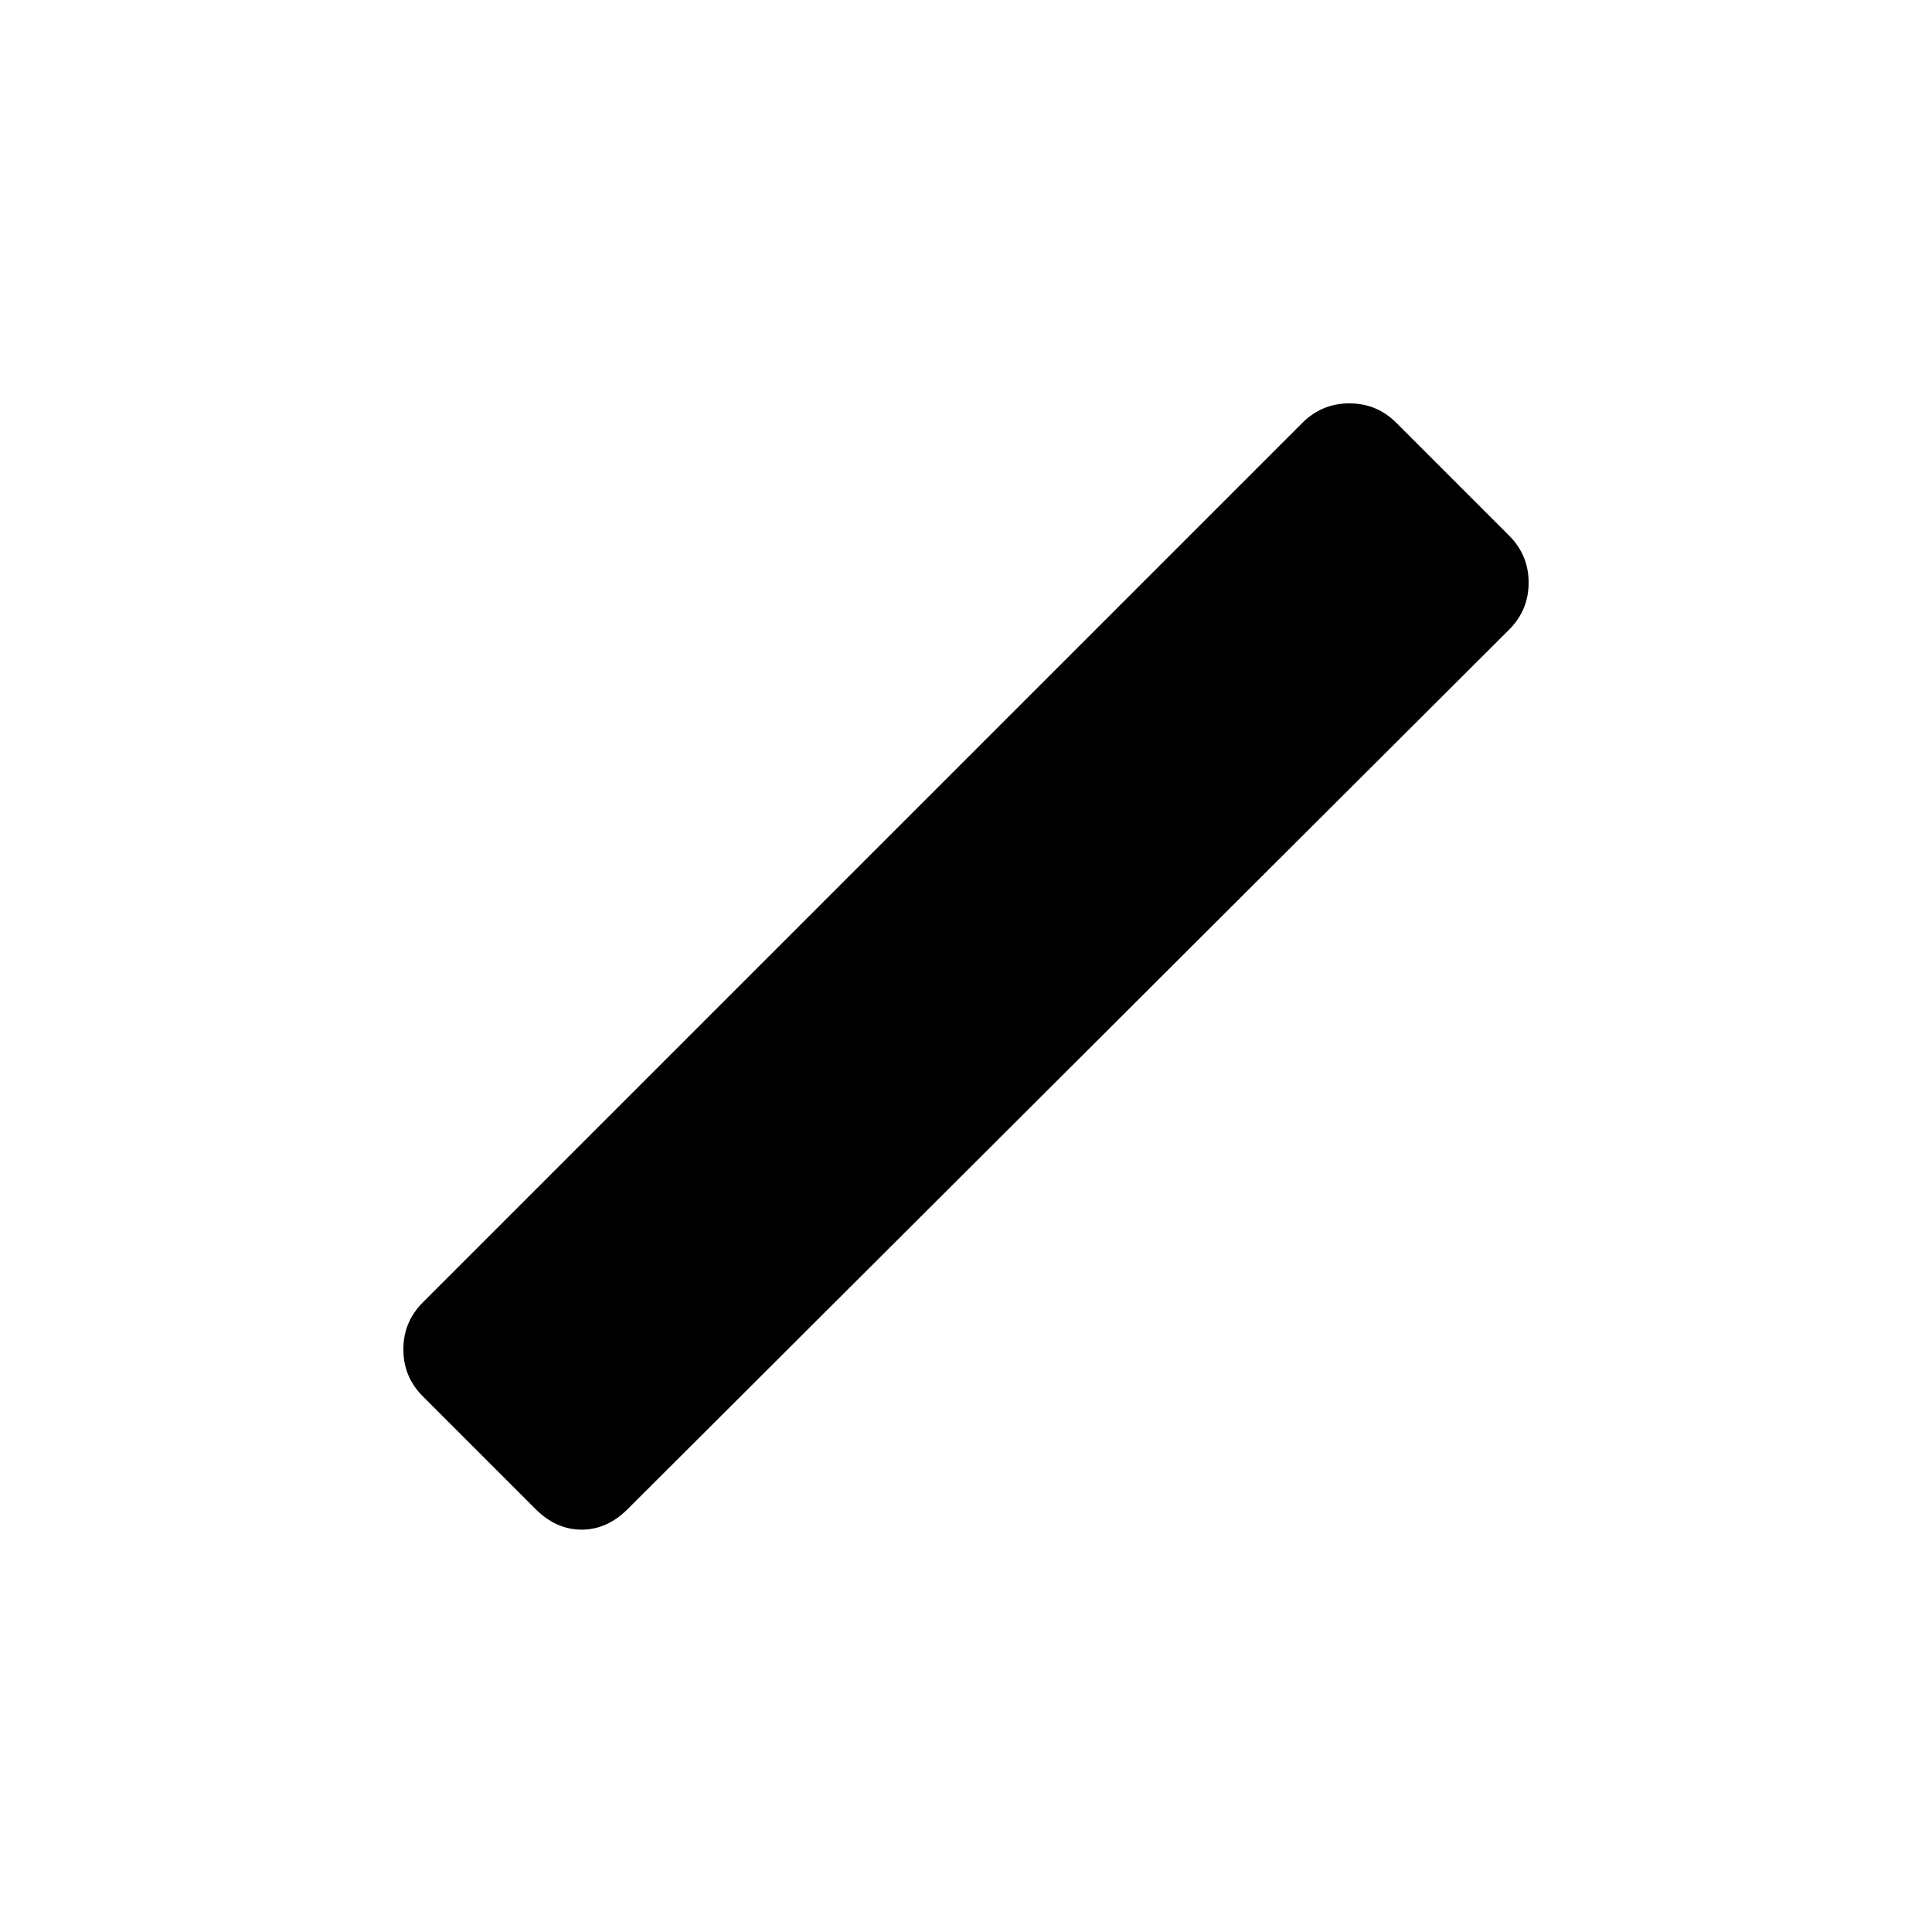 <svg xmlns="http://www.w3.org/2000/svg" height="48" viewBox="0 -960 960 960" width="48"><path d="m266.13-210.13-56-56q-9.7-9.7-9.7-23.37 0-13.67 9.7-23.37l437-437q9.7-9.7 23.37-9.7 13.67 0 23.37 9.7l56 56q9.7 9.7 9.7 23.37 0 13.67-9.7 23.37l-438 437q-10.2 10.2-22.87 10.2-12.67 0-22.87-10.2Z"/></svg>